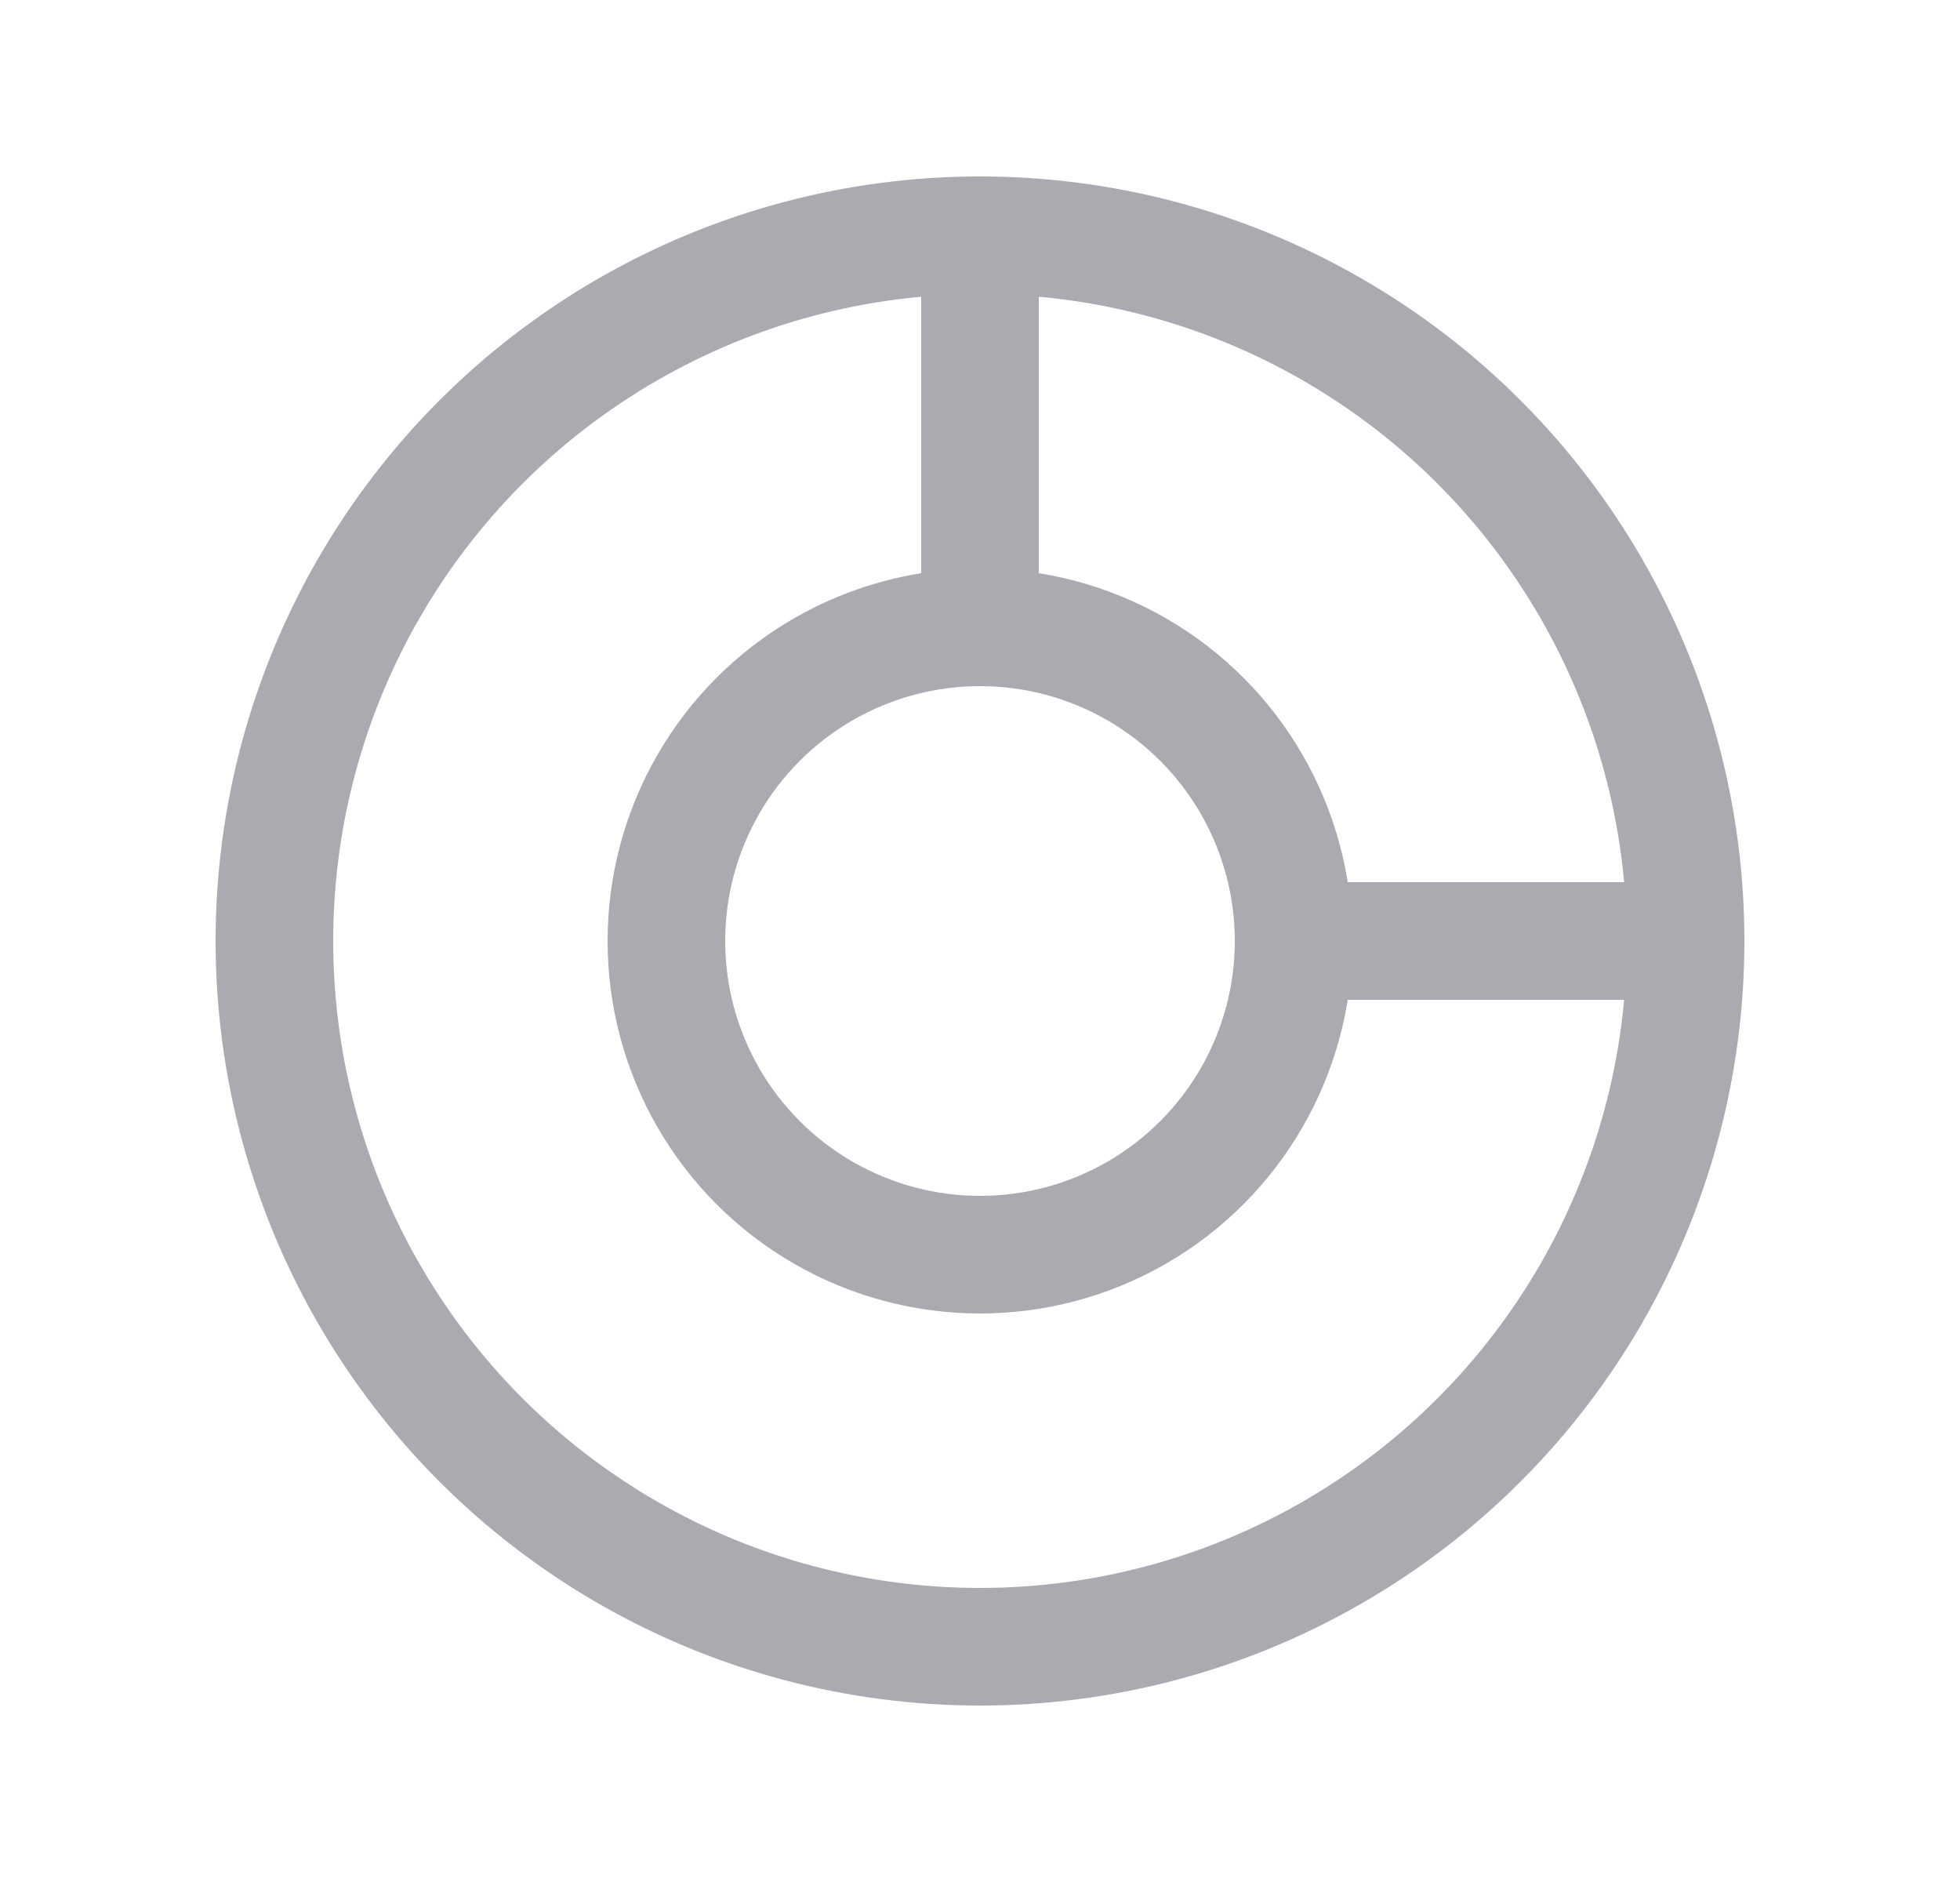 <svg width="25" height="24" viewBox="0 0 25 24" fill="none" xmlns="http://www.w3.org/2000/svg">
<path d="M13.25 3C13.25 2.586 12.914 2.25 12.5 2.25C12.086 2.25 11.75 2.586 11.75 3H13.25ZM11.75 8C11.75 8.414 12.086 8.75 12.5 8.75C12.914 8.75 13.25 8.414 13.25 8H11.75ZM16.5 11.25C16.086 11.25 15.75 11.586 15.75 12C15.75 12.414 16.086 12.75 16.5 12.75V11.25ZM21.5 12.75C21.914 12.75 22.25 12.414 22.25 12C22.25 11.586 21.914 11.25 21.5 11.25V12.75ZM11.75 3V8H13.25V3H11.75ZM16.5 12.75H21.5V11.25H16.5V12.75Z" fill="#ACAAB1"/>
<circle cx="12.5" cy="12" r="4" stroke="#ACAAB1" stroke-width="1.5" stroke-linecap="round" stroke-linejoin="round"/>
<circle cx="12.5" cy="12" r="9" stroke="#ACAAB1" stroke-width="1.5" stroke-linecap="round" stroke-linejoin="round"/>
</svg>
